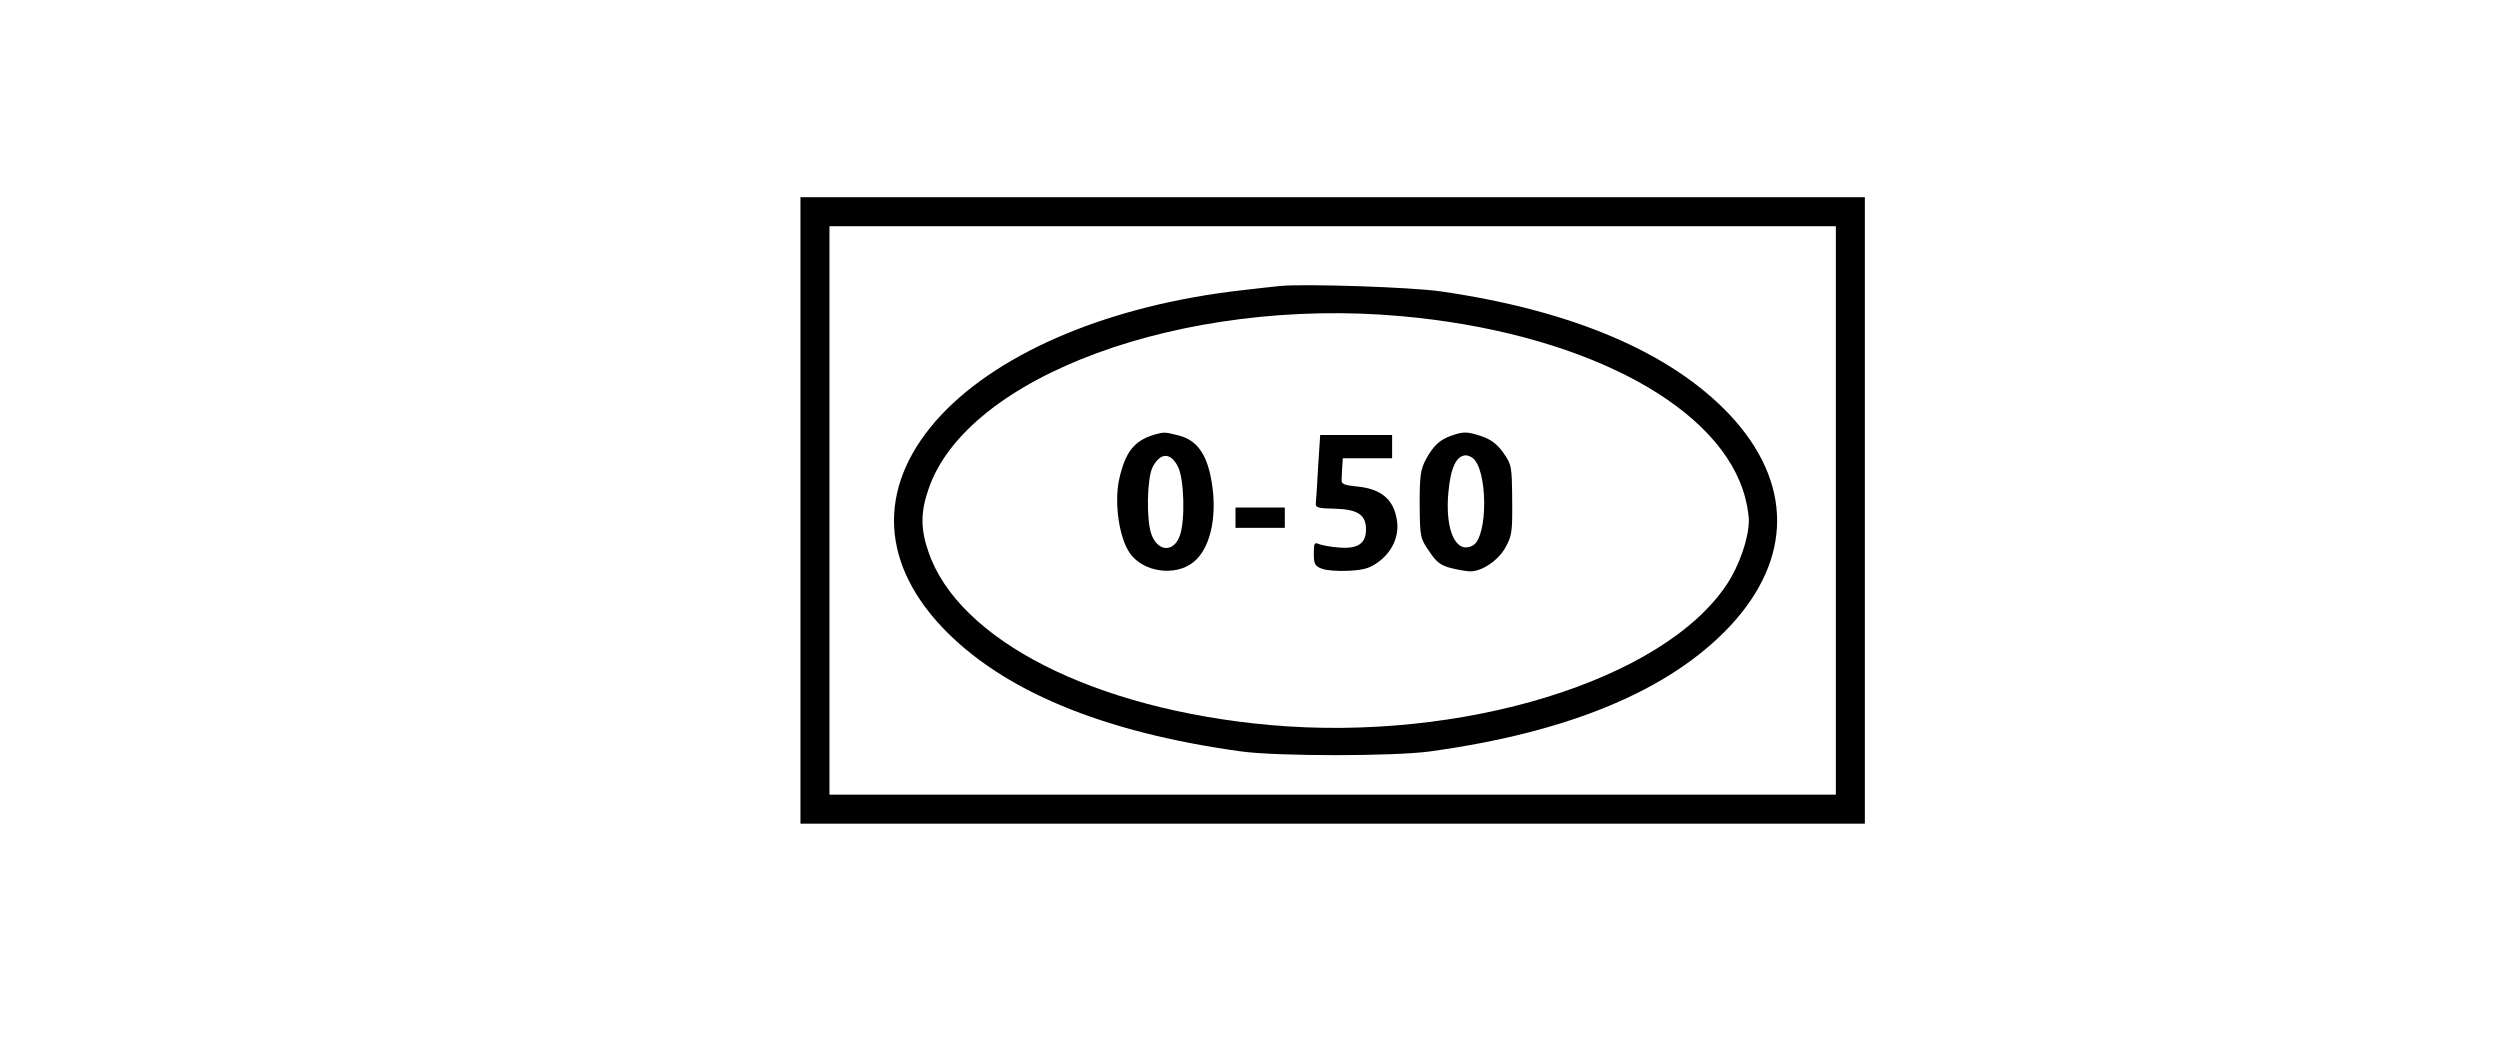 <?xml version="1.0" standalone="no"?>
<!DOCTYPE svg PUBLIC "-//W3C//DTD SVG 20010904//EN"
 "http://www.w3.org/TR/2001/REC-SVG-20010904/DTD/svg10.dtd">
<svg version="1.0" xmlns="http://www.w3.org/2000/svg"
 width="862pt" height="360pt" viewBox="0 0 862 360"
 preserveAspectRatio="xMidYMid meet">

<g transform="translate(0,360) scale(0.1,-0.1)"
fill="#000000" stroke="none">
<path d="M2760 1840 l0 -1080 1835 0 1835 0 0 1080 0 1080 -1835 0 -1835 0 0
-1080z m3570 0 l0 -980 -1735 0 -1735 0 0 980 0 980 1735 0 1735 0 0 -980z"/>
<path d="M4415 2614 c-22 -2 -83 -9 -135 -15 -447 -51 -825 -208 -1034 -429
-218 -233 -218 -497 0 -730 208 -221 555 -365 1034 -431 125 -17 525 -17 650
0 479 66 826 210 1034 431 218 233 218 497 0 730 -203 215 -541 359 -994 425
-100 15 -471 27 -555 19z m415 -104 c606 -54 1076 -293 1179 -598 12 -34 21
-82 21 -107 0 -60 -33 -156 -76 -220 -219 -331 -912 -544 -1574 -485 -606 54
-1076 293 -1179 598 -27 78 -27 136 0 214 131 391 878 665 1629 598z"/>
<path d="M3979 2101 c-69 -21 -99 -60 -120 -153 -18 -82 0 -205 38 -257 46
-64 155 -79 217 -30 58 45 83 153 65 270 -15 99 -49 150 -113 167 -51 13 -51
13 -87 3z m83 -111 c21 -42 25 -185 6 -237 -21 -59 -76 -56 -98 5 -18 50 -15
193 4 231 27 52 63 52 88 1z"/>
<path d="M5005 2098 c-41 -14 -63 -35 -89 -83 -18 -34 -21 -56 -21 -155 1
-113 2 -116 33 -161 25 -38 40 -49 76 -58 25 -6 54 -11 66 -11 40 0 95 37 120
81 23 41 25 54 24 165 -1 117 -2 122 -30 162 -20 29 -42 46 -73 57 -51 17 -64
18 -106 3z m71 -76 c54 -36 56 -274 2 -303 -58 -31 -96 53 -84 183 8 87 28
128 61 128 6 0 15 -4 21 -8z"/>
<path d="M4545 1993 c-3 -60 -7 -116 -8 -127 -2 -16 6 -19 65 -20 79 -2 108
-21 108 -71 0 -49 -28 -68 -92 -63 -29 2 -61 8 -70 12 -16 7 -18 3 -18 -33 0
-36 4 -43 28 -52 15 -6 57 -9 93 -7 54 3 73 9 104 32 46 35 69 87 62 139 -10
75 -55 113 -143 120 -37 4 -49 8 -48 21 0 9 1 30 2 46 l2 30 85 0 85 0 0 40 0
40 -124 0 -124 0 -7 -107z"/>
<path d="M4260 1815 l0 -35 85 0 85 0 0 35 0 35 -85 0 -85 0 0 -35z"/>
</g>
</svg>
